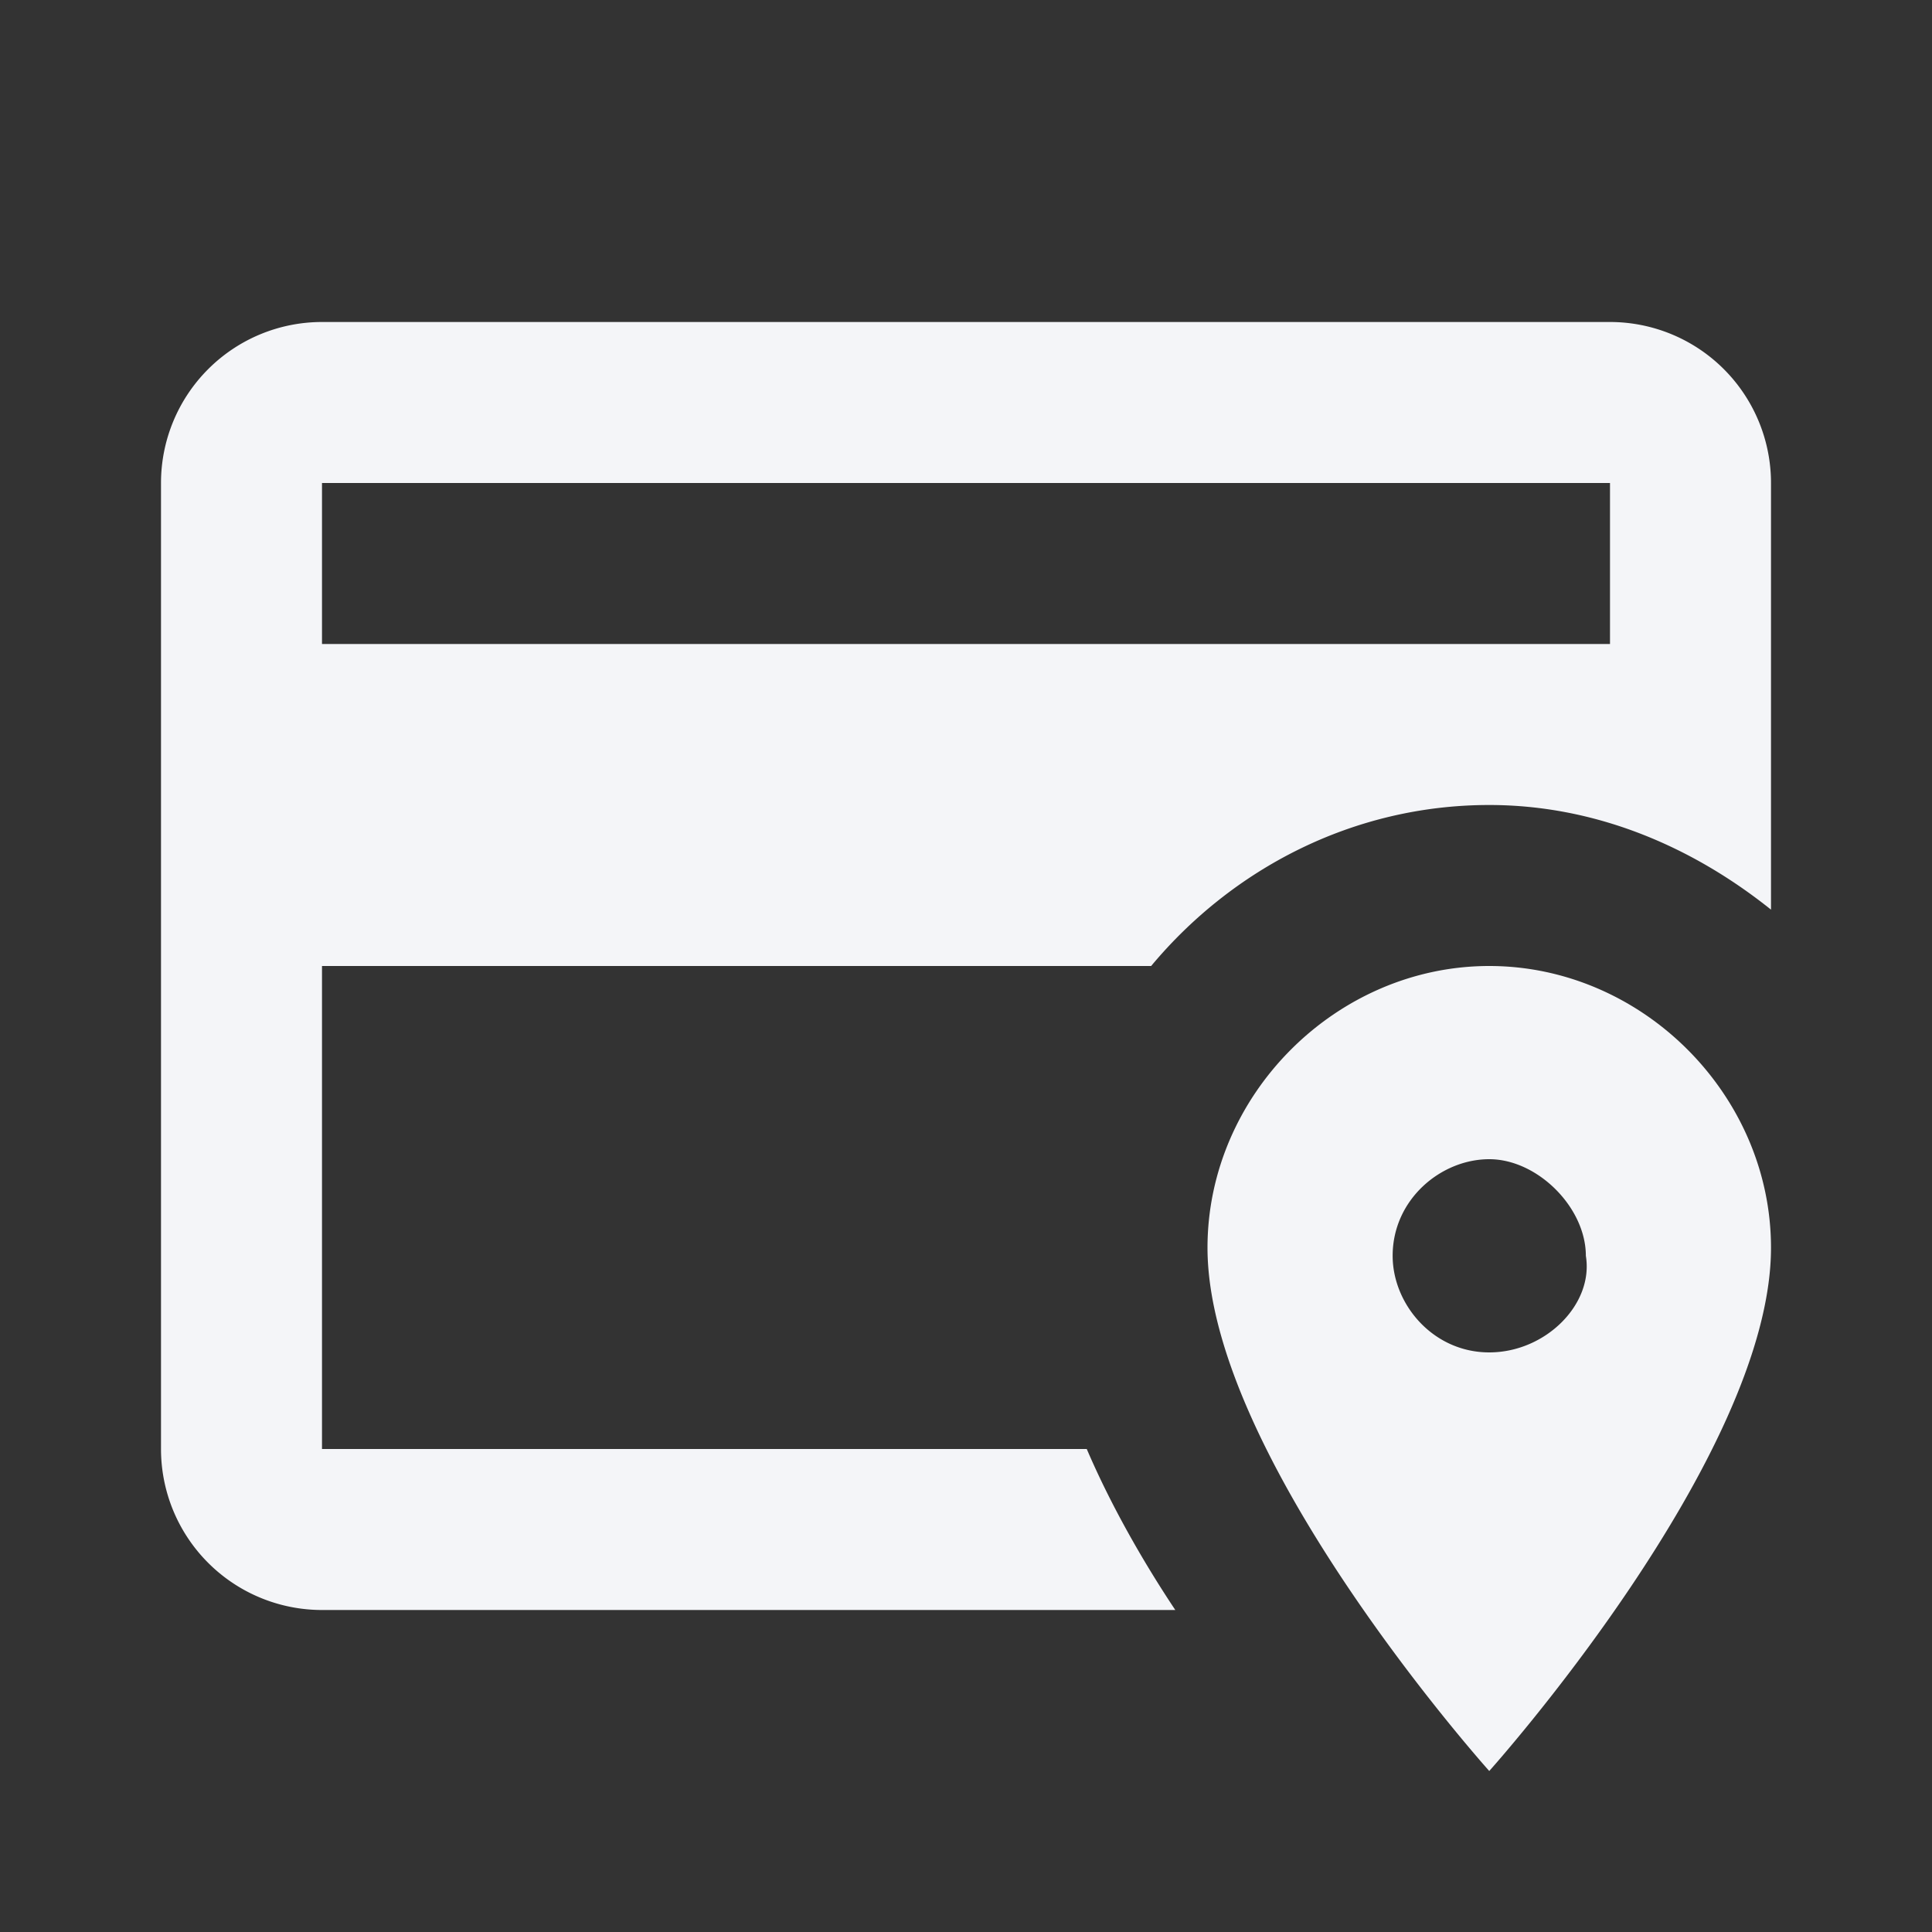 <?xml version="1.0" encoding="UTF-8"?><!DOCTYPE svg PUBLIC "-//W3C//DTD SVG 1.1//EN" "http://www.w3.org/Graphics/SVG/1.1/DTD/svg11.dtd"><svg fill="#f4f5f8" xmlns="http://www.w3.org/2000/svg" xmlns:xlink="http://www.w3.org/1999/xlink" version="1.1" id="mdi-credit-card-marker-outline" width="24" height="24" viewBox="0 0 24 24"><rect x="0" y="0" width="24" height="24" fill="#333333" stroke="none"/><path d="M13.5,18H4V12H14.3C15.3,10.8 16.8,10 18.5,10C19.8,10 21,10.5 22,11.3V6A2,2 0 0,0 20,4H4A2,2 0 0,0 2,6V18A2,2 0 0,0 4,20H14.6C14.2,19.4 13.8,18.7 13.5,18M4,6H20V8H4V6M18.5,12C16.6,12 15,13.6 15,15.5C15,18.1 18.5,22 18.5,22C18.5,22 22,18.1 22,15.5C22,13.6 20.4,12 18.5,12M18.5,16.8C17.8,16.8 17.3,16.2 17.3,15.6C17.3,14.9 17.9,14.4 18.5,14.4C19.1,14.4 19.7,15 19.7,15.6C19.8,16.2 19.2,16.8 18.5,16.8Z" /></svg>
